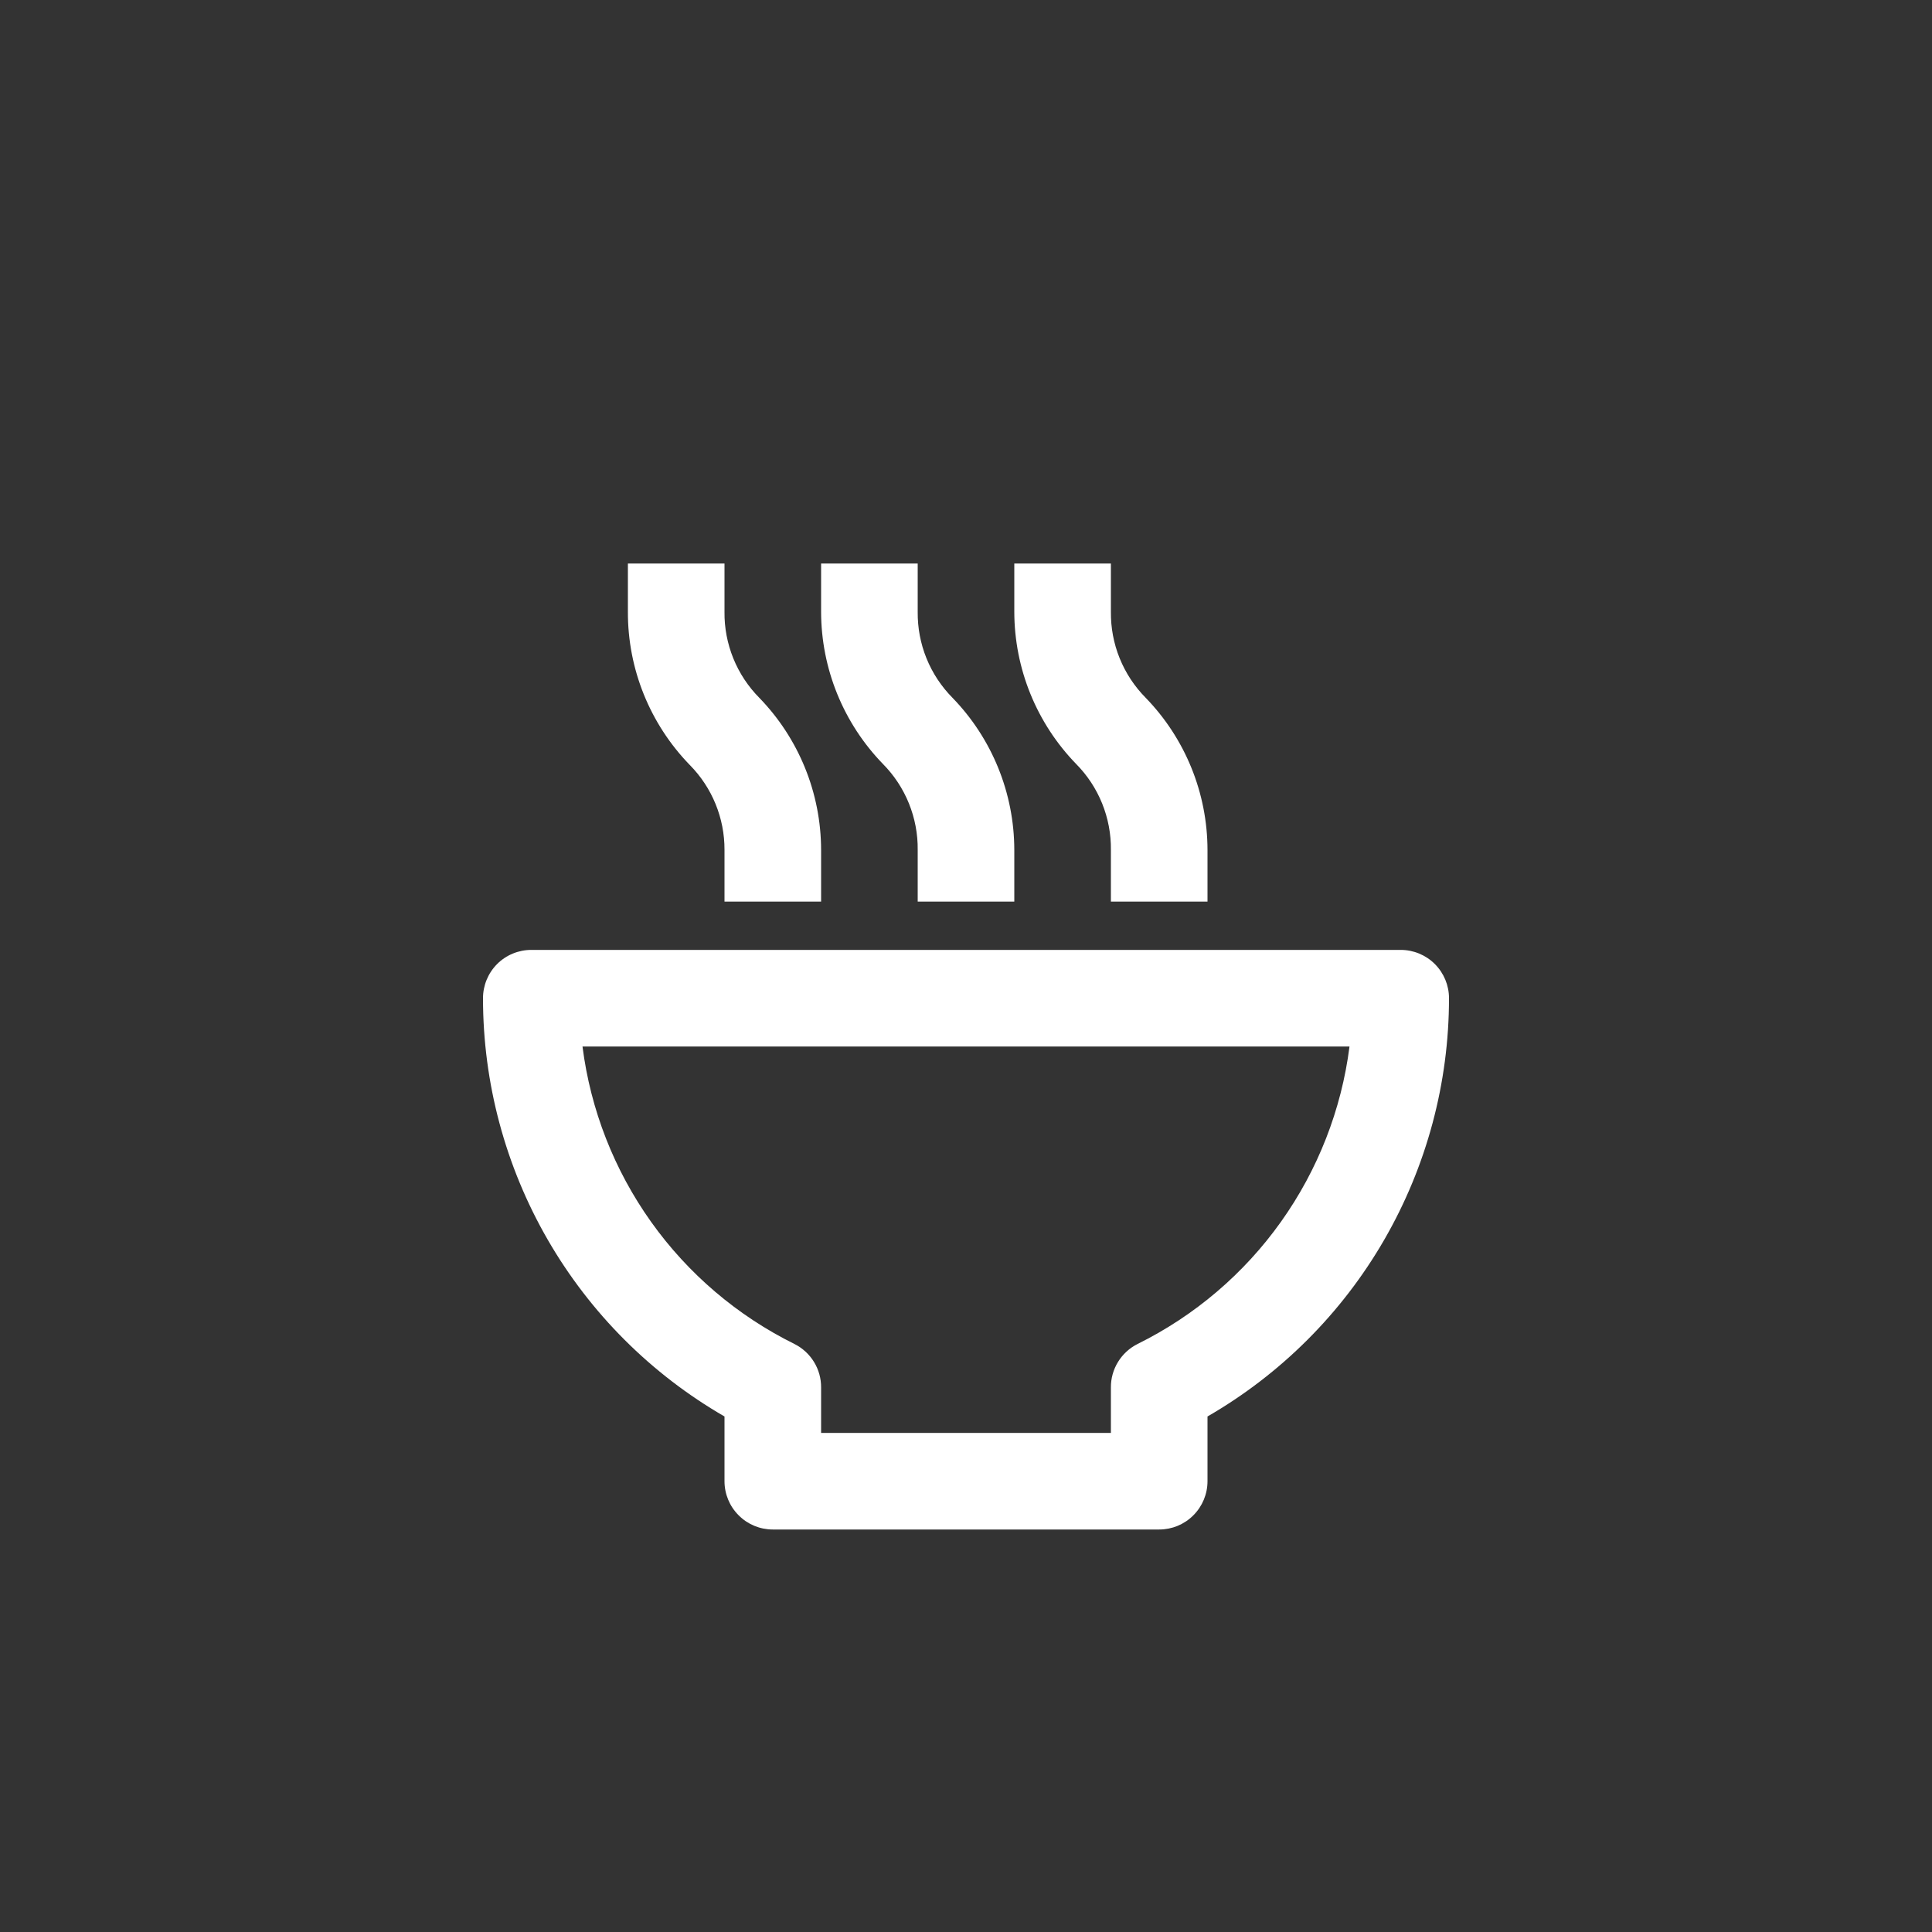 <svg width="48" height="48" viewBox="0 0 48 48" fill="none" xmlns="http://www.w3.org/2000/svg">
<rect x="0" y="0" width="48" height="48" fill="#333333" stroke="none"/>
<path d="M34.8 23.6H13.2C12.882 23.6 12.576 23.726 12.351 23.951C12.126 24.177 12 24.482 12 24.8C12 26.906 12.555 28.976 13.608 30.8C14.661 32.624 16.176 34.139 18 35.192V36.8C18 37.118 18.126 37.423 18.352 37.648C18.576 37.874 18.882 38 19.2 38H28.8C29.118 38 29.424 37.874 29.648 37.648C29.874 37.423 30 37.118 30 36.8V35.192C31.824 34.139 33.339 32.624 34.392 30.8C35.445 28.976 36 26.906 36 24.8C36 24.482 35.874 24.177 35.648 23.951C35.423 23.726 35.118 23.6 34.8 23.6ZM28.26 33.392C28.06 33.493 27.893 33.647 27.776 33.838C27.659 34.029 27.598 34.248 27.6 34.472V35.6H20.4V34.472C20.402 34.248 20.341 34.029 20.224 33.838C20.107 33.647 19.94 33.493 19.74 33.392C18.32 32.69 17.096 31.648 16.177 30.358C15.258 29.068 14.672 27.571 14.472 26H33.528C33.328 27.571 32.742 29.068 31.823 30.358C30.904 31.648 29.68 32.69 28.26 33.392ZM20.4 22.4V21.116C20.398 19.704 19.847 18.349 18.864 17.336C18.586 17.055 18.366 16.721 18.218 16.355C18.07 15.988 17.995 15.595 18 15.2V14H15.6V15.2C15.595 16.62 16.147 17.985 17.136 19.004C17.692 19.566 18.003 20.325 18 21.116V22.4H20.4ZM25.2 22.4V21.116C25.198 19.704 24.647 18.349 23.664 17.336C23.386 17.055 23.166 16.721 23.018 16.355C22.869 15.988 22.796 15.595 22.8 15.2V14H20.4V15.2C20.402 16.612 20.953 17.967 21.936 18.98C22.214 19.261 22.434 19.595 22.582 19.961C22.73 20.328 22.805 20.721 22.8 21.116V22.4H25.2ZM30 22.4V21.116C29.998 19.704 29.447 18.349 28.464 17.336C28.186 17.055 27.966 16.721 27.818 16.355C27.669 15.988 27.596 15.595 27.6 15.2V14H25.2V15.2C25.202 16.612 25.753 17.967 26.736 18.98C27.014 19.261 27.234 19.595 27.382 19.961C27.53 20.328 27.605 20.721 27.6 21.116V22.4H30Z" fill="white"/>
</svg>
